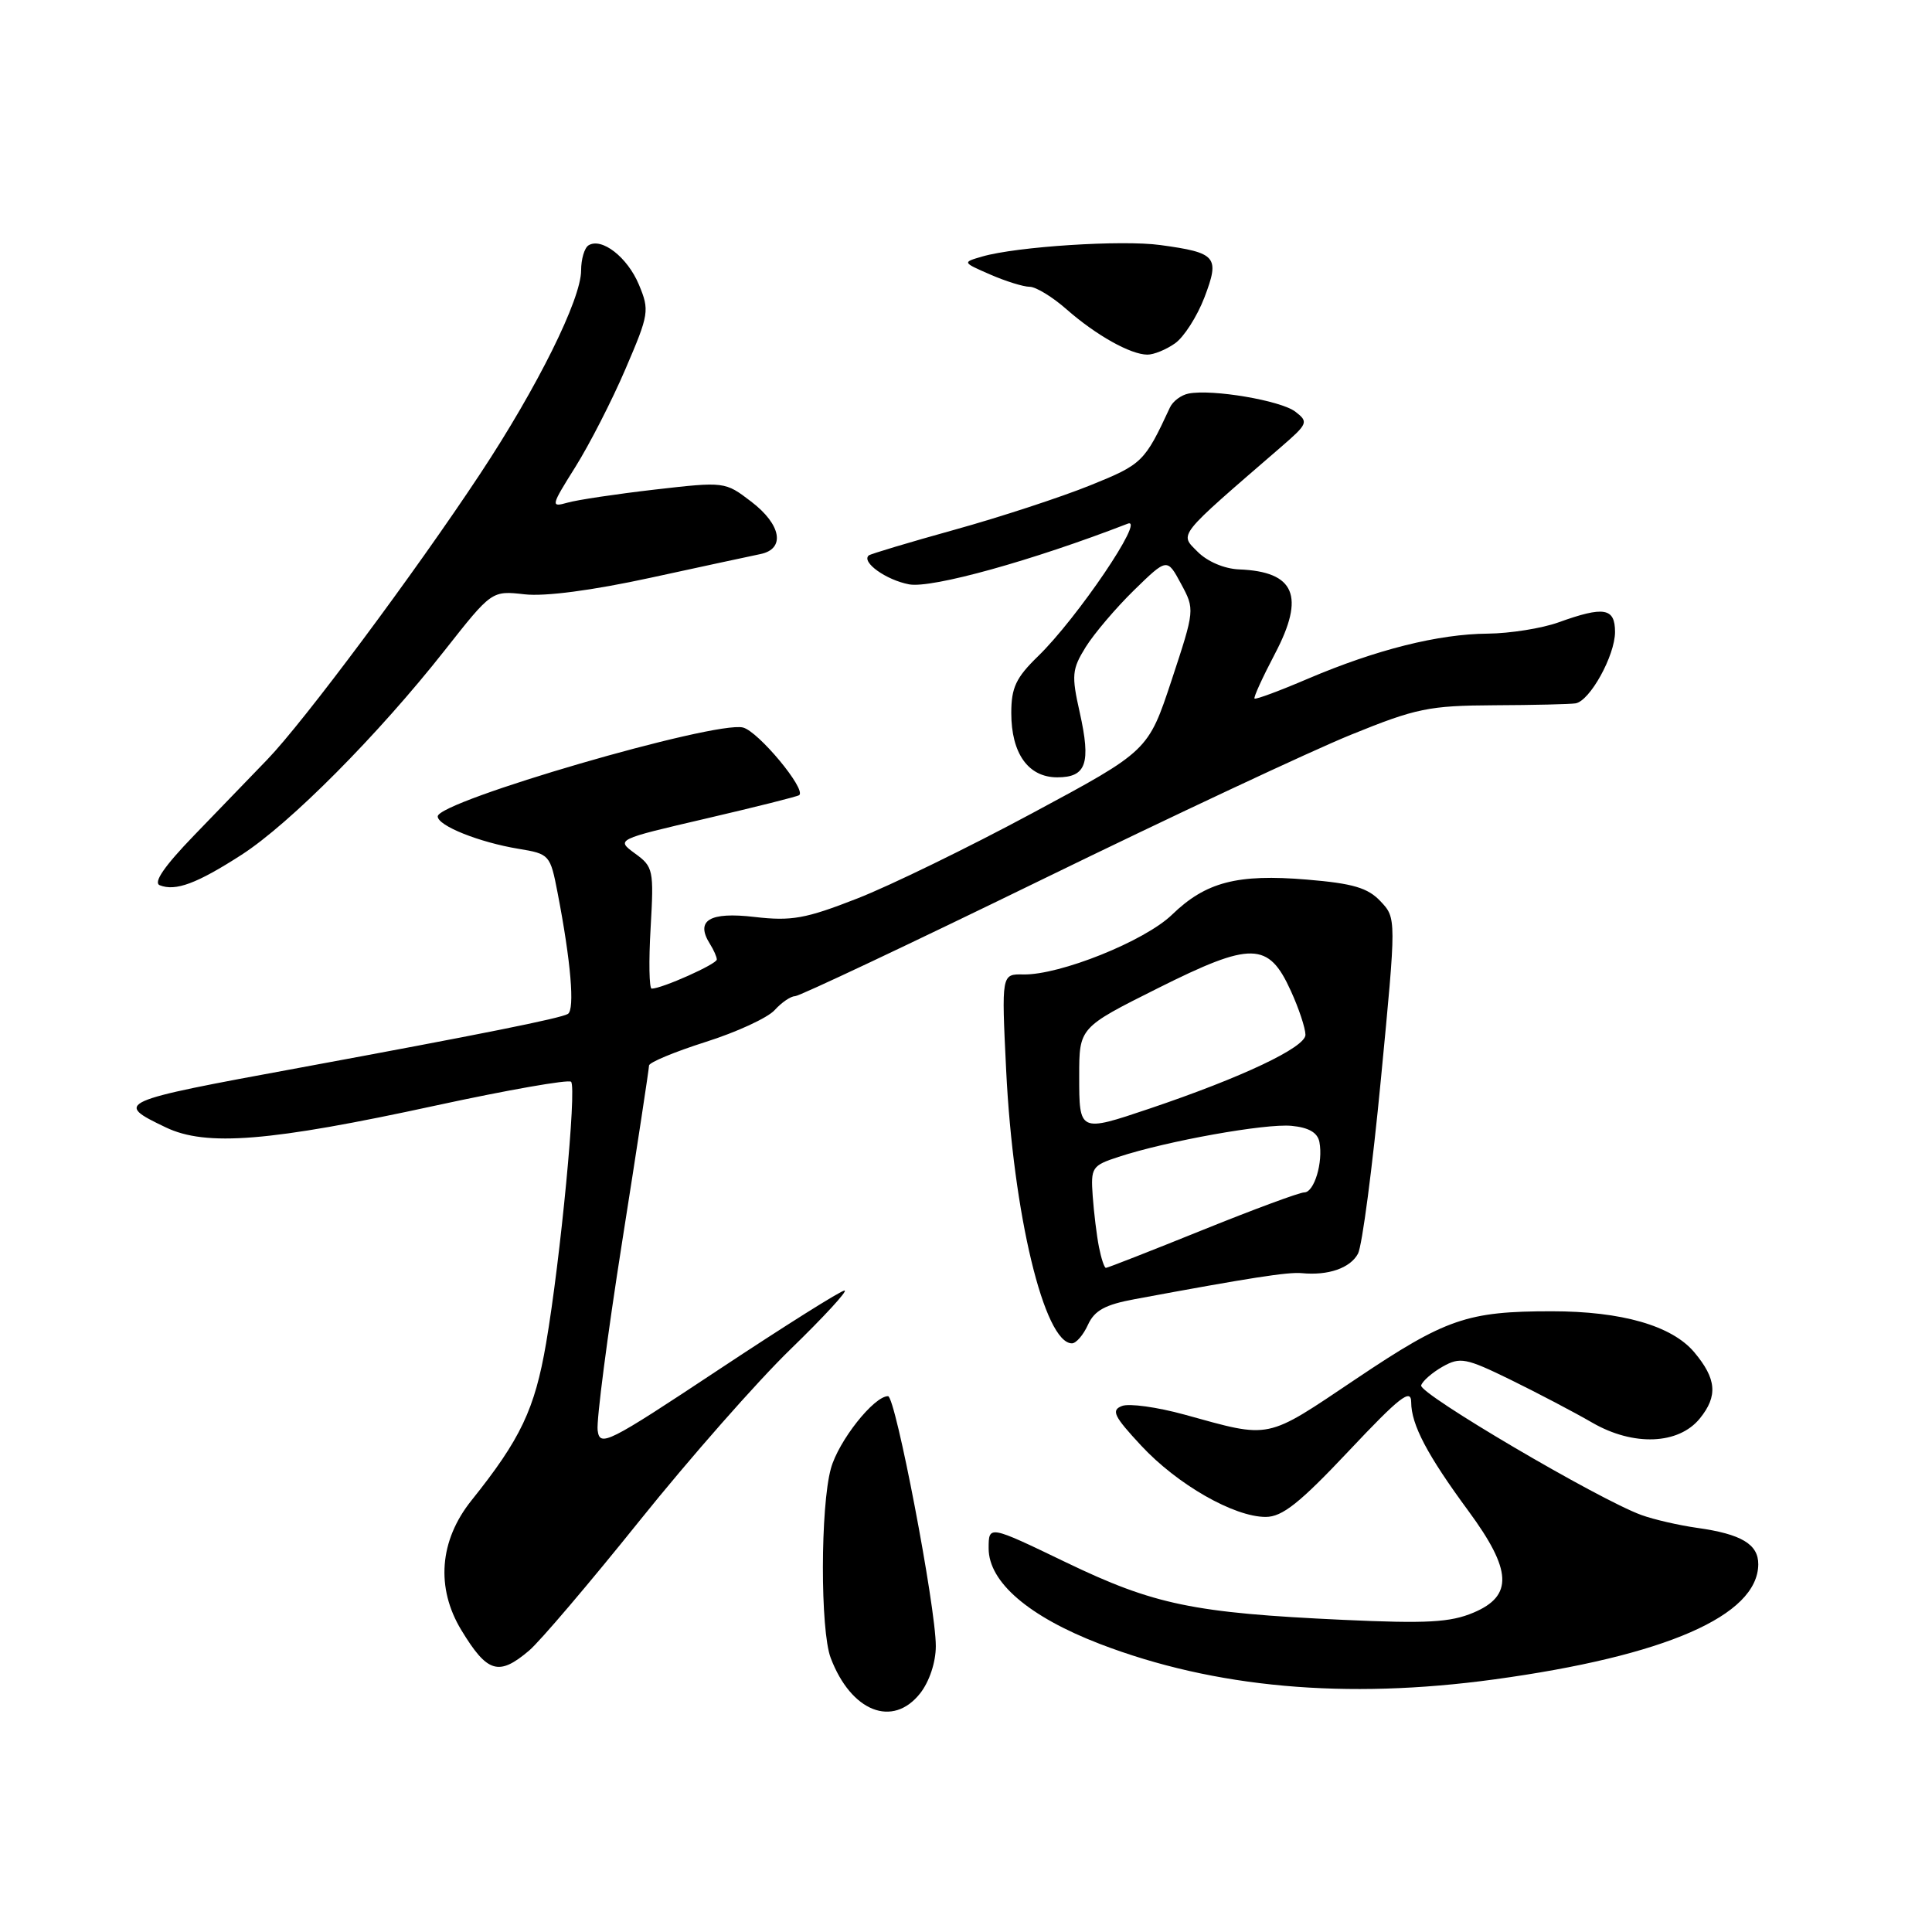 <?xml version="1.0" encoding="UTF-8" standalone="no"?>
<!DOCTYPE svg PUBLIC "-//W3C//DTD SVG 1.1//EN" "http://www.w3.org/Graphics/SVG/1.1/DTD/svg11.dtd" >
<svg xmlns="http://www.w3.org/2000/svg" xmlns:xlink="http://www.w3.org/1999/xlink" version="1.1" viewBox="0 0 256 256">
 <g >
 <path fill="currentColor"
d=" M 121.93 224.37 C 123.15 222.81 124.00 220.26 124.00 218.12 C 124.01 212.95 118.66 185.00 117.67 185.00 C 115.80 185.00 111.11 190.92 110.10 194.58 C 108.70 199.62 108.68 216.02 110.07 219.68 C 112.77 226.81 118.29 228.99 121.93 224.37 Z  M 198.00 222.53 C 220.67 219.43 232.91 214.09 232.98 207.29 C 233.00 204.62 230.74 203.27 224.88 202.45 C 222.47 202.11 219.15 201.35 217.50 200.75 C 211.83 198.69 187.95 184.64 188.31 183.57 C 188.50 182.98 189.79 181.86 191.17 181.08 C 193.47 179.79 194.23 179.93 200.09 182.79 C 203.62 184.52 208.53 187.09 211.00 188.52 C 216.44 191.66 222.43 191.42 225.24 187.95 C 227.65 184.98 227.45 182.69 224.49 179.17 C 221.53 175.66 214.89 173.75 205.61 173.75 C 194.41 173.75 191.58 174.73 179.73 182.68 C 167.57 190.84 168.54 190.64 156.94 187.44 C 153.34 186.45 149.61 185.93 148.67 186.30 C 147.20 186.86 147.59 187.66 151.22 191.56 C 156.01 196.71 163.51 201.00 167.71 201.00 C 169.91 201.00 172.21 199.17 178.73 192.25 C 185.48 185.08 186.98 183.92 186.99 185.80 C 187.00 188.78 189.12 192.80 194.58 200.22 C 200.35 208.06 200.52 211.46 195.25 213.68 C 192.17 214.98 189.08 215.15 178.00 214.64 C 158.12 213.72 152.93 212.64 141.25 207.02 C 131.00 202.08 131.00 202.08 131.00 205.17 C 131.00 209.64 136.33 214.21 145.74 217.83 C 160.88 223.65 178.31 225.22 198.00 222.53 Z  M 70.11 218.71 C 71.54 217.50 78.13 209.75 84.75 201.50 C 91.37 193.25 100.38 183.01 104.78 178.75 C 109.17 174.49 112.38 171.00 111.91 171.00 C 111.43 171.00 103.95 175.71 95.27 181.46 C 80.44 191.29 79.48 191.77 79.19 189.52 C 79.02 188.21 80.48 176.96 82.44 164.53 C 84.40 152.11 86.00 141.60 86.00 141.19 C 86.00 140.78 89.37 139.38 93.48 138.07 C 97.60 136.77 101.71 134.87 102.64 133.85 C 103.56 132.83 104.78 132.00 105.35 132.00 C 105.92 132.00 120.59 125.07 137.94 116.61 C 155.30 108.14 173.78 99.48 179.00 97.36 C 187.66 93.84 189.34 93.50 198.00 93.45 C 203.22 93.43 208.07 93.31 208.76 93.20 C 210.66 92.90 213.99 86.88 214.00 83.75 C 214.00 80.54 212.55 80.29 206.50 82.47 C 204.30 83.26 200.09 83.93 197.14 83.96 C 190.59 84.01 182.39 86.07 173.34 89.92 C 169.58 91.53 166.38 92.72 166.23 92.56 C 166.08 92.41 167.30 89.74 168.94 86.62 C 172.96 78.97 171.59 75.74 164.19 75.45 C 162.23 75.37 159.98 74.41 158.69 73.11 C 156.28 70.68 155.80 71.28 169.73 59.24 C 173.31 56.14 173.41 55.91 171.64 54.55 C 169.72 53.07 160.63 51.53 157.49 52.15 C 156.51 52.34 155.40 53.17 155.02 54.00 C 151.66 61.23 151.37 61.52 144.46 64.31 C 140.63 65.86 132.55 68.51 126.50 70.19 C 120.45 71.87 115.32 73.41 115.11 73.60 C 114.11 74.49 117.41 76.85 120.46 77.43 C 123.45 77.99 136.81 74.28 149.43 69.39 C 151.85 68.46 142.73 81.93 137.53 86.97 C 134.63 89.79 134.00 91.11 134.00 94.47 C 134.00 99.84 136.25 103.00 140.09 103.00 C 143.94 103.00 144.58 101.17 143.07 94.40 C 141.96 89.47 142.04 88.68 143.86 85.74 C 144.97 83.96 147.85 80.57 150.26 78.21 C 154.65 73.93 154.65 73.93 156.49 77.35 C 158.33 80.76 158.32 80.80 155.24 90.14 C 152.14 99.50 152.14 99.50 136.82 107.73 C 128.40 112.26 117.94 117.36 113.58 119.06 C 106.73 121.74 104.89 122.07 99.97 121.50 C 93.99 120.80 92.10 121.96 94.08 125.09 C 94.57 125.87 94.98 126.79 94.98 127.14 C 95.00 127.74 87.70 131.00 86.35 131.00 C 86.02 131.00 85.95 127.38 86.21 122.96 C 86.65 115.27 86.57 114.85 84.14 113.09 C 81.62 111.24 81.62 111.24 93.56 108.46 C 100.13 106.93 105.68 105.54 105.90 105.36 C 106.86 104.58 100.48 96.91 98.45 96.40 C 94.75 95.47 58.00 106.17 58.00 108.18 C 58.00 109.41 63.49 111.61 68.70 112.47 C 72.82 113.15 72.91 113.25 73.89 118.33 C 75.65 127.43 76.18 133.77 75.25 134.35 C 74.30 134.93 63.77 137.04 39.50 141.52 C 15.42 145.95 15.10 146.10 21.96 149.38 C 27.31 151.95 35.74 151.27 57.78 146.48 C 67.29 144.42 75.34 143.01 75.67 143.34 C 76.44 144.11 74.27 166.86 72.36 177.99 C 70.86 186.73 68.99 190.68 62.46 198.83 C 58.22 204.13 57.73 210.39 61.13 216.00 C 64.57 221.67 66.08 222.13 70.11 218.71 Z  M 144.16 175.54 C 145.03 173.64 146.43 172.87 150.39 172.14 C 165.57 169.32 170.69 168.52 172.50 168.70 C 176.00 169.04 178.91 168.03 179.94 166.12 C 180.49 165.09 181.86 154.67 182.98 142.96 C 185.03 121.66 185.03 121.66 182.93 119.43 C 181.25 117.64 179.29 117.06 173.17 116.55 C 163.93 115.78 159.77 116.87 155.29 121.21 C 151.68 124.70 140.44 129.21 135.60 129.12 C 132.70 129.06 132.70 129.06 133.32 141.78 C 134.25 160.87 138.38 178.00 142.04 178.00 C 142.59 178.00 143.55 176.89 144.16 175.54 Z  M 32.00 113.27 C 38.42 109.13 50.09 97.39 58.93 86.17 C 65.16 78.26 65.16 78.26 69.51 78.75 C 72.22 79.06 78.50 78.23 86.18 76.56 C 92.96 75.09 99.51 73.67 100.75 73.42 C 104.10 72.74 103.54 69.51 99.53 66.46 C 96.08 63.82 96.02 63.81 86.78 64.87 C 81.68 65.46 76.45 66.24 75.18 66.61 C 72.95 67.24 72.99 67.05 76.23 61.89 C 78.09 58.92 81.09 53.08 82.88 48.89 C 86.01 41.61 86.08 41.13 84.66 37.72 C 83.14 34.08 79.73 31.43 77.98 32.51 C 77.44 32.85 77.00 34.34 77.00 35.84 C 77.00 39.64 71.20 51.33 63.62 62.79 C 54.93 75.94 40.24 95.65 35.43 100.63 C 33.27 102.87 28.88 107.42 25.67 110.74 C 21.77 114.78 20.28 116.95 21.17 117.30 C 23.27 118.13 26.08 117.08 32.00 113.27 Z  M 155.69 45.50 C 156.87 44.68 158.62 41.94 159.59 39.42 C 161.65 34.01 161.22 33.49 153.75 32.47 C 148.69 31.77 134.71 32.67 130.15 33.99 C 127.50 34.76 127.50 34.76 131.22 36.38 C 133.26 37.27 135.61 38.00 136.43 38.00 C 137.26 38.00 139.47 39.35 141.34 41.00 C 145.25 44.43 149.81 46.98 152.03 46.99 C 152.87 47.00 154.52 46.33 155.69 45.50 Z  M 145.62 165.25 C 145.32 163.74 144.95 160.70 144.79 158.50 C 144.52 154.69 144.68 154.45 148.22 153.29 C 154.66 151.18 167.67 148.85 171.14 149.18 C 173.43 149.40 174.59 150.08 174.83 151.33 C 175.34 154.01 174.14 158.00 172.82 158.00 C 172.20 158.00 166.11 160.25 159.31 163.00 C 152.50 165.75 146.76 168.00 146.54 168.00 C 146.33 168.00 145.92 166.76 145.62 165.25 Z  M 143.00 142.58 C 143.00 136.16 143.00 136.16 153.41 130.95 C 165.84 124.73 168.08 124.77 171.04 131.29 C 172.10 133.60 172.97 136.23 172.98 137.11 C 173.00 138.78 164.56 142.77 152.28 146.91 C 142.99 150.04 143.00 150.04 143.00 142.58 Z "/>
</g>
</svg>